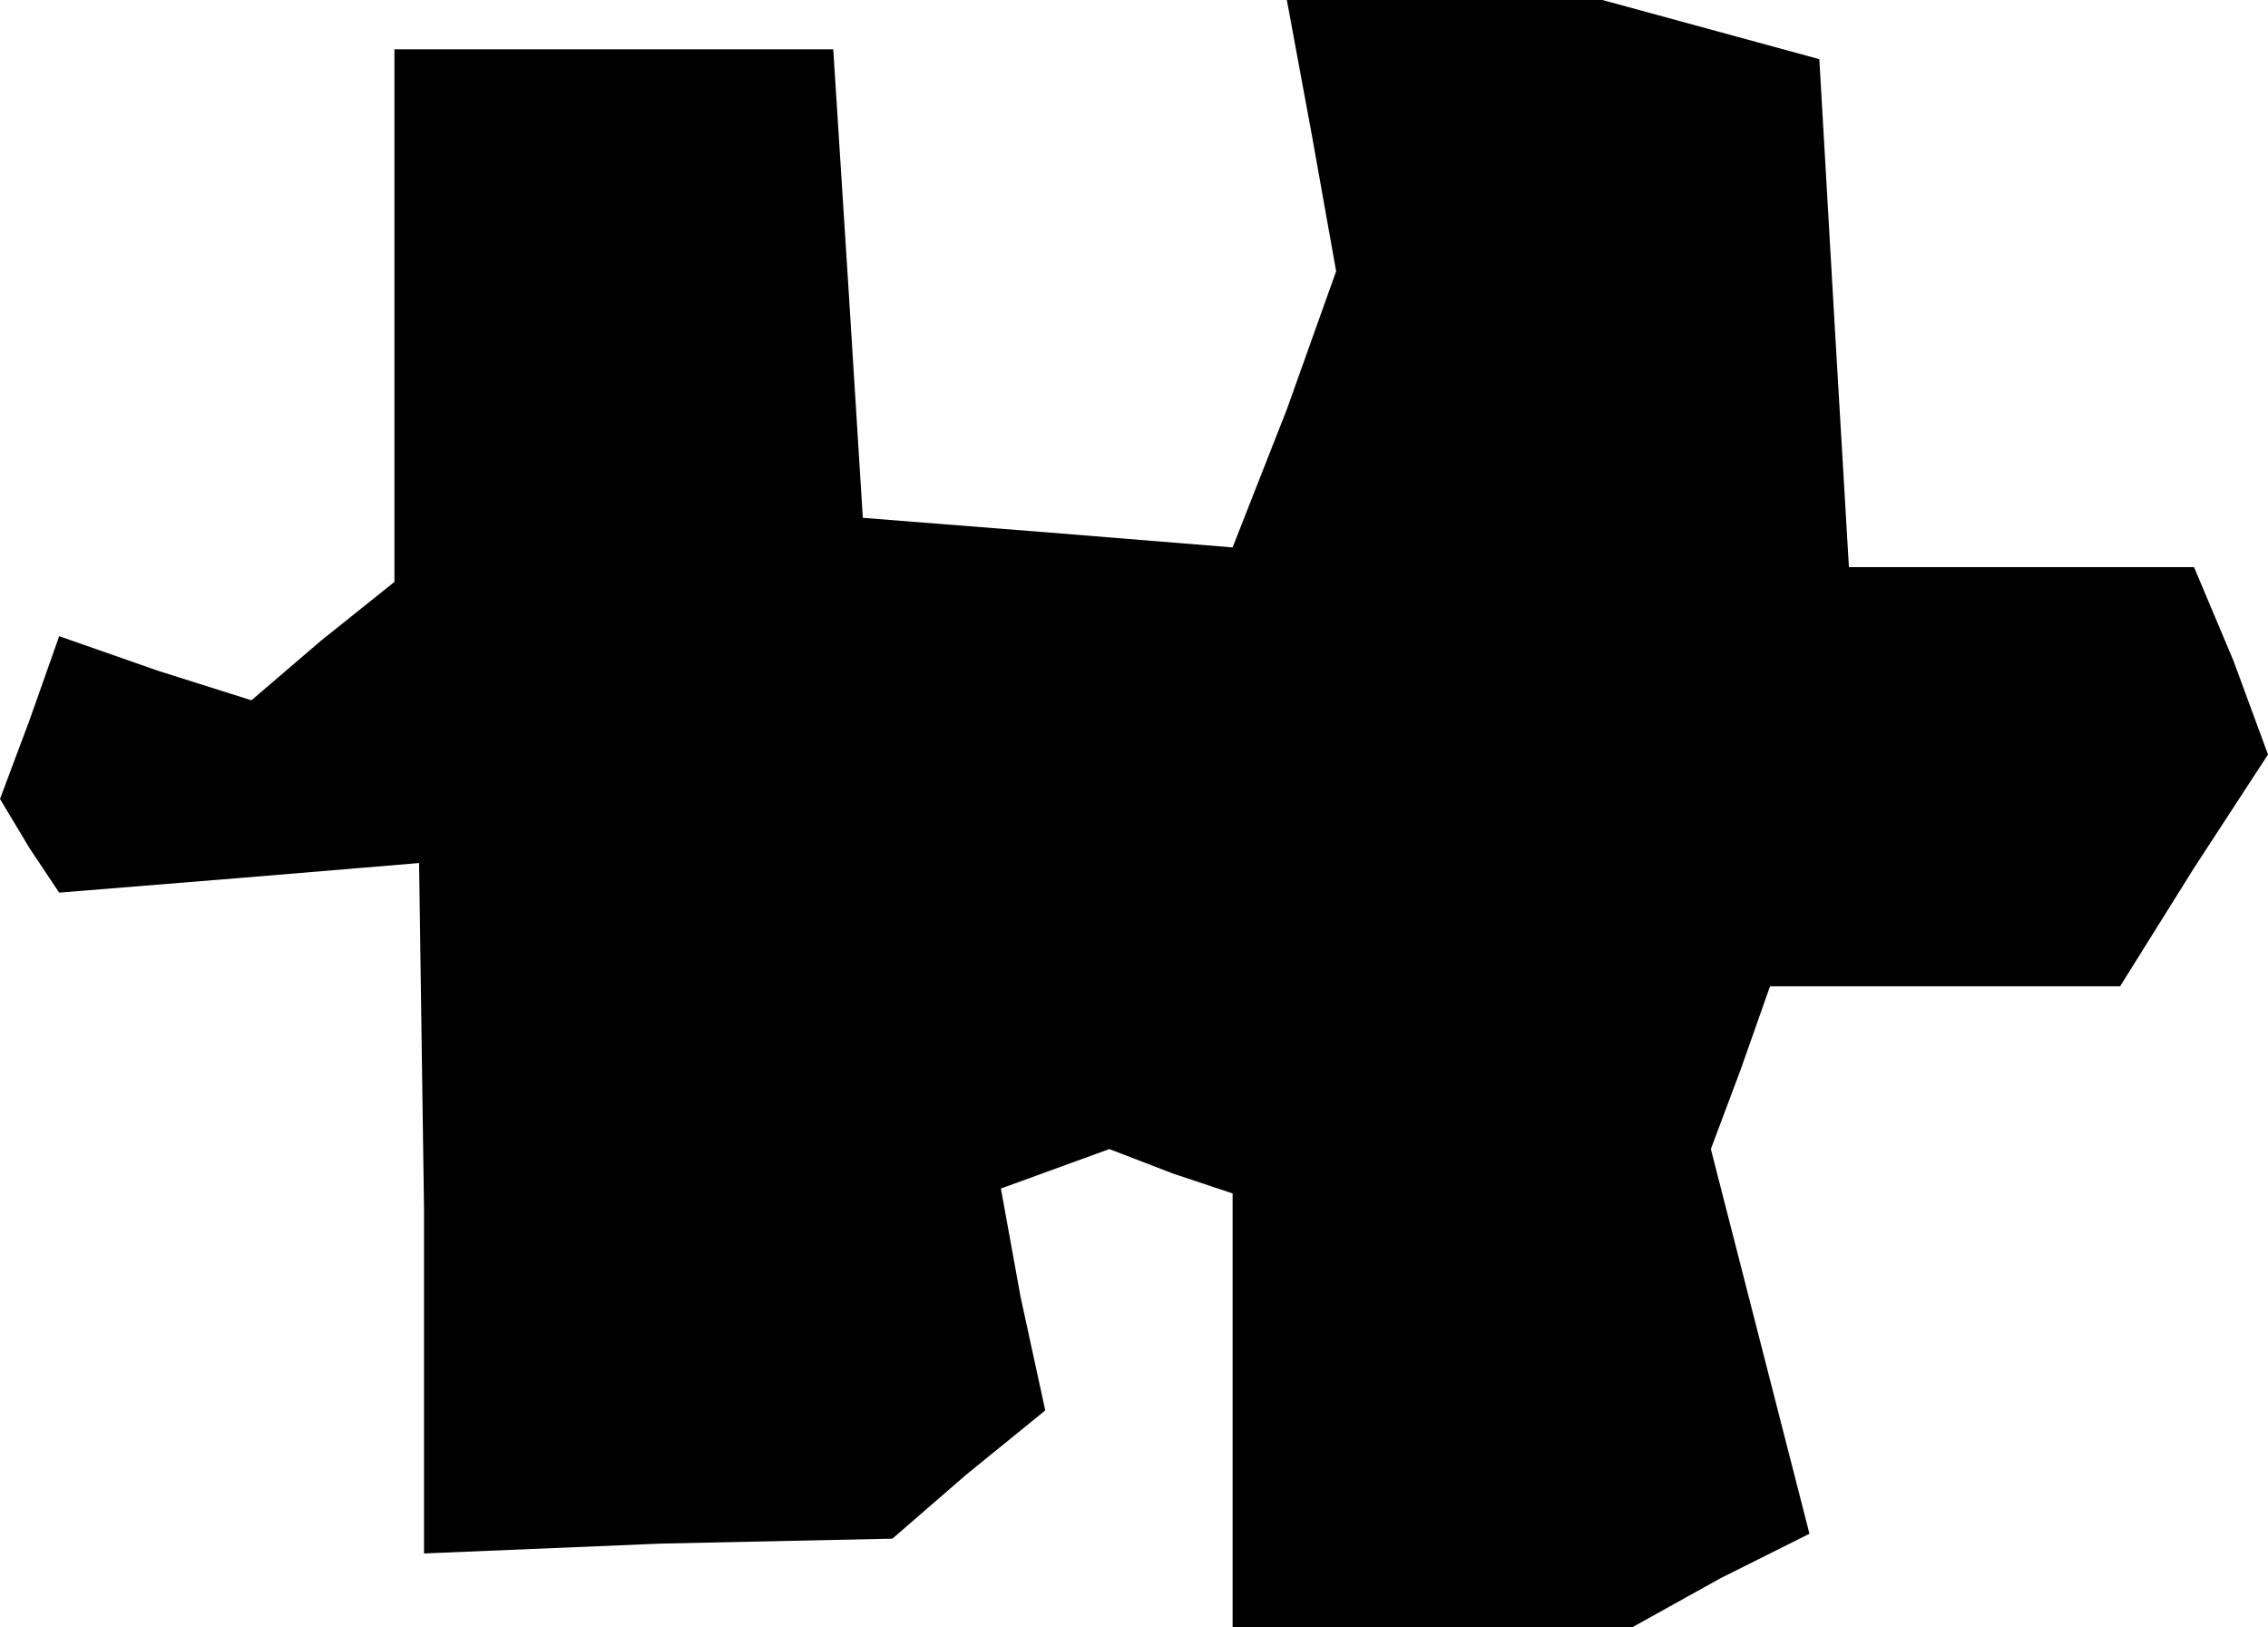 <?xml version="1.0" standalone="no"?>
<!DOCTYPE svg PUBLIC "-//W3C//DTD SVG 20010904//EN"
 "http://www.w3.org/TR/2001/REC-SVG-20010904/DTD/svg10.dtd">
<svg version="1.0" xmlns="http://www.w3.org/2000/svg"
 width="46pt" height="33pt" viewBox="0 0 46 33"
 preserveAspectRatio="xMidYMid meet">
<g transform="translate(0,33) scale(0.1,-0.1)"
fill="#000000" stroke="none">
<path d="M266 303 l5 -28 -10 -28 -11 -28 -37 3 -38 3 -3 48 -3 47 -45 0 -44
0 0 -54 0 -54 -15 -12 -14 -12 -19 6 -20 7 -6 -17 -6 -16 6 -10 6 -9 37 3 36
3 1 -70 0 -70 48 2 47 1 15 13 16 13 -5 23 -4 22 11 4 11 4 13 -5 12 -4 0 -44
0 -44 41 0 40 0 18 10 18 9 -10 39 -10 39 6 16 6 17 35 0 36 0 15 24 15 23 -7
19 -8 19 -35 0 -35 0 -3 51 -3 52 -22 6 -22 6 -32 0 -32 0 5 -27z"/>
</g>
</svg>
